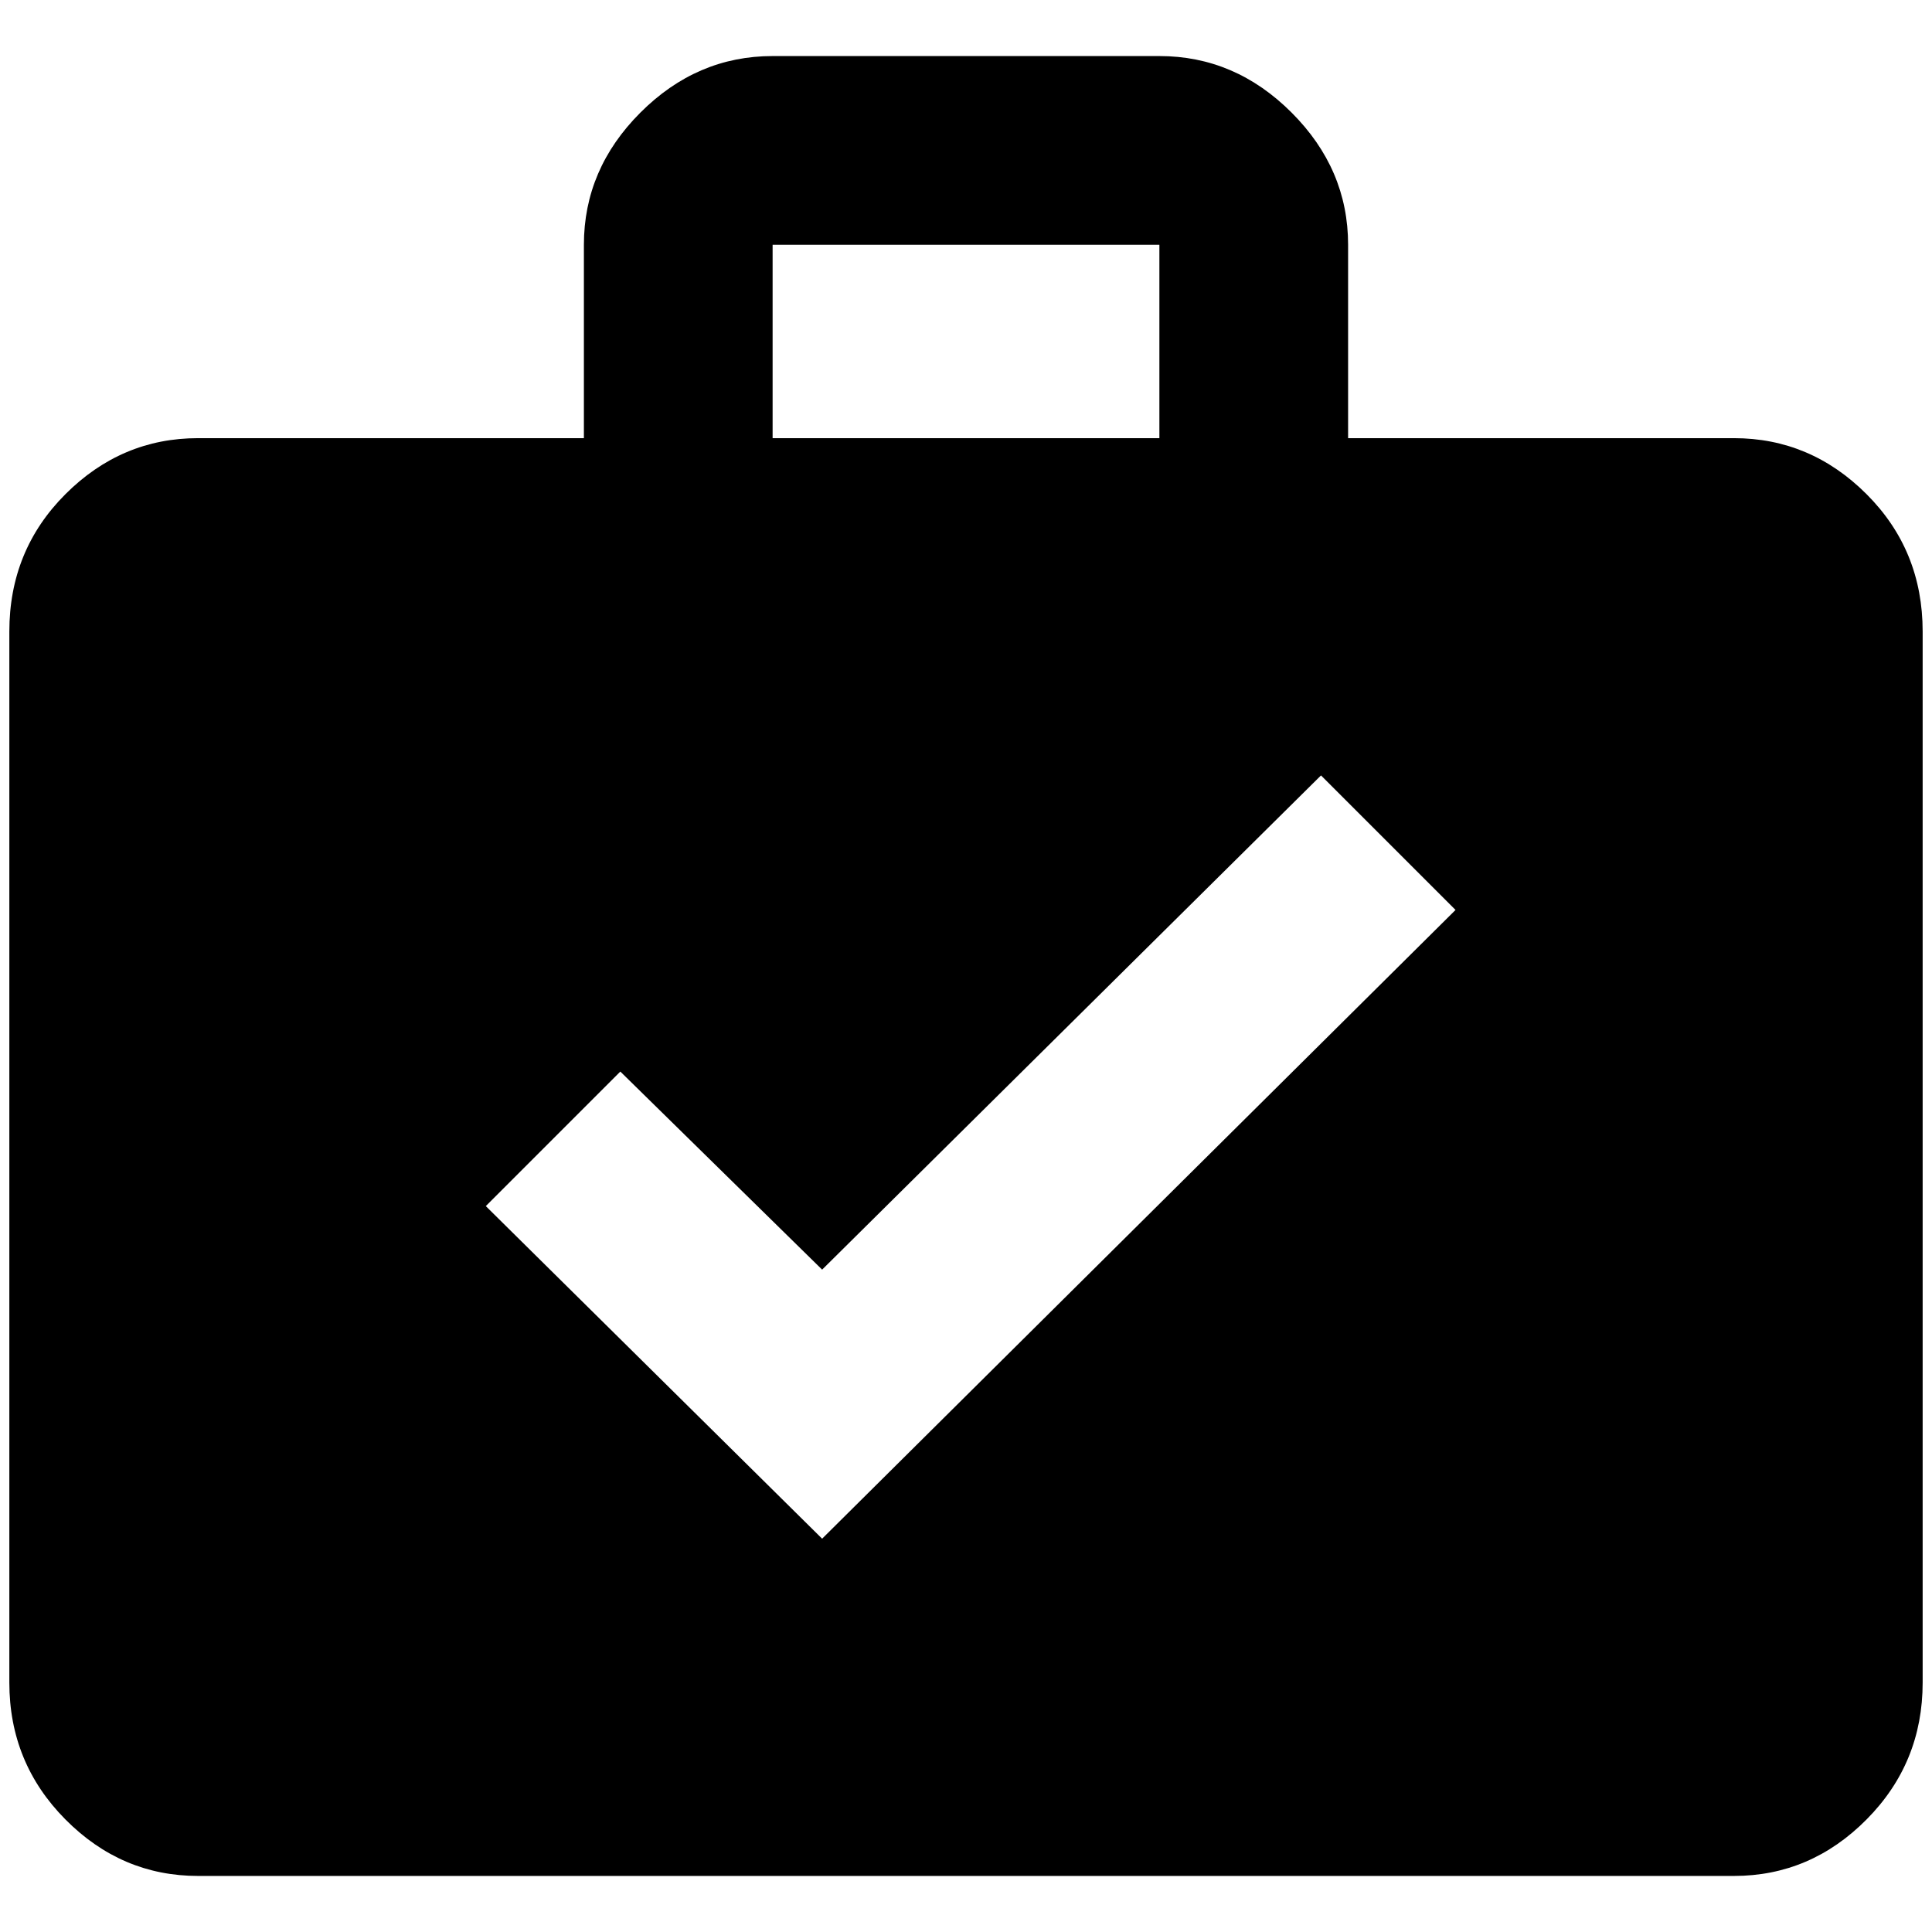 <?xml version="1.0" standalone="no"?>
<!DOCTYPE svg PUBLIC "-//W3C//DTD SVG 1.1//EN" "http://www.w3.org/Graphics/SVG/1.1/DTD/svg11.dtd" >
<svg xmlns="http://www.w3.org/2000/svg" xmlns:xlink="http://www.w3.org/1999/xlink" version="1.1" width="2048" height="2048" viewBox="-10 0 2068 2048">
   <path fill="currentColor"
d="M817 50h414q81 0 141.5 60.5t60.5 141.5v207h413q82 0 142 60t60 147v1125q0 86 -60 146.5t-142 60.5h-1644q-82 0 -142 -60.5t-60 -146.5v-1125q0 -87 60 -147t142 -60h413v-207q0 -81 60.5 -141.5t141.5 -60.5zM1231 459v-207h-414v207h414zM870 1637l678 -673
l-144 -144l-534 529l-216 -212l-144 144z" />
</svg>
